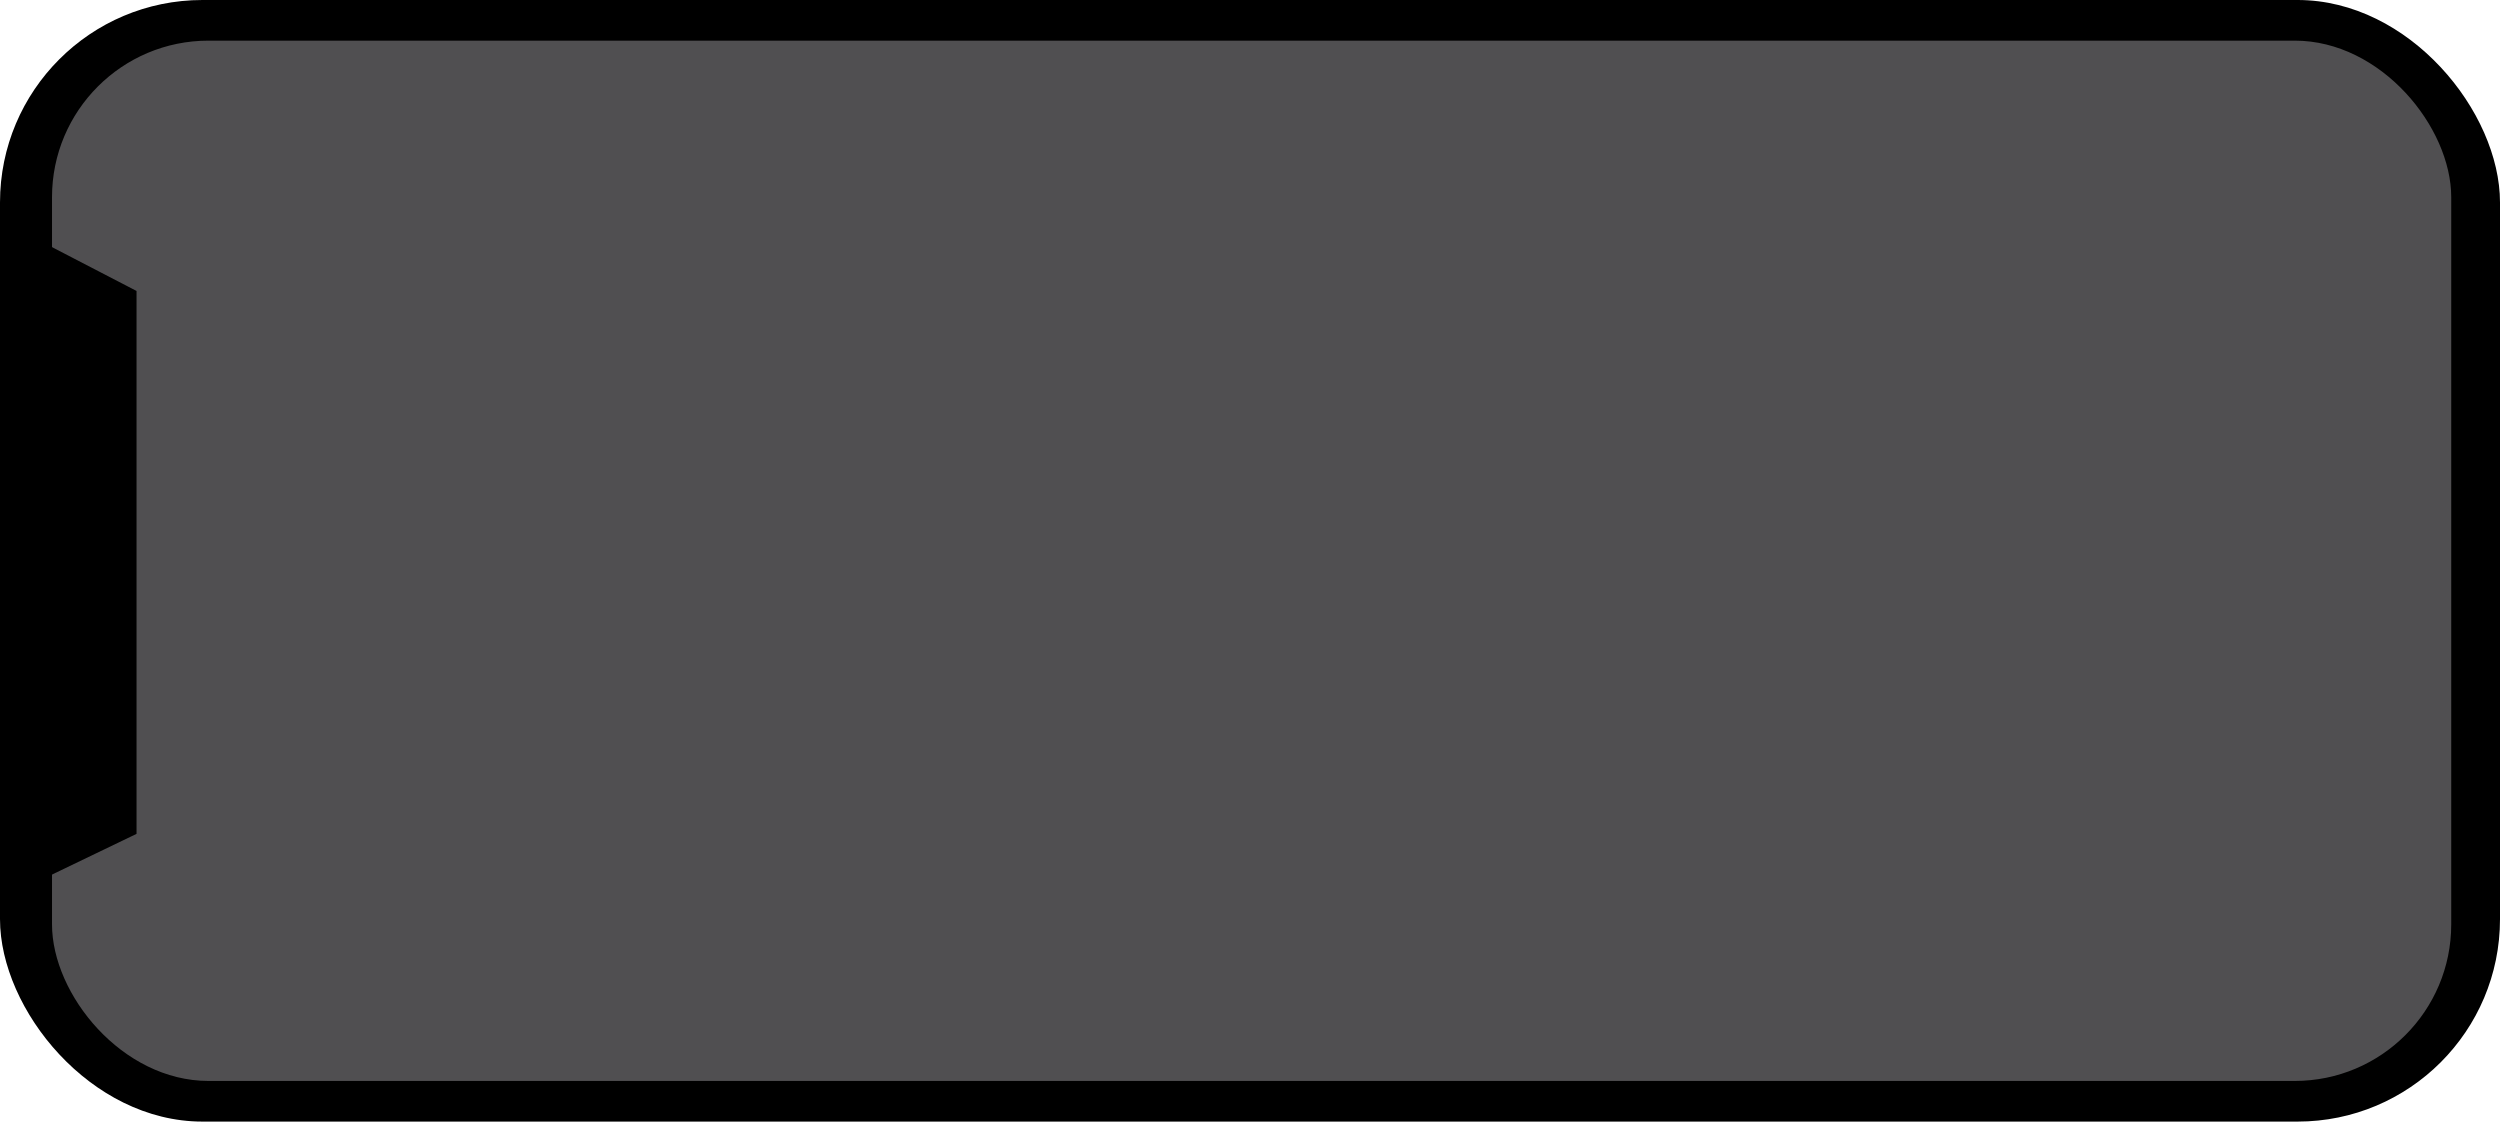 <svg xmlns="http://www.w3.org/2000/svg" width="520.468" height="233.5" viewBox="0 0 520.468 233.5">
  <g id="手機" transform="translate(-699.532 -423)">
    <rect id="矩形_399" data-name="矩形 399" width="520.468" height="233.5" rx="42.148" transform="translate(699.532 423)"/>
    <rect id="矩形_400" data-name="矩形 400" width="499.487" height="216.58" rx="32.592" transform="translate(710.361 431.46)" fill="#504f51"/>
    <path id="路径_2878" data-name="路径 2878" d="M709.684,474.1l18.274,9.475V596.6l-18.274,8.8Z"/>
  </g>
</svg>

